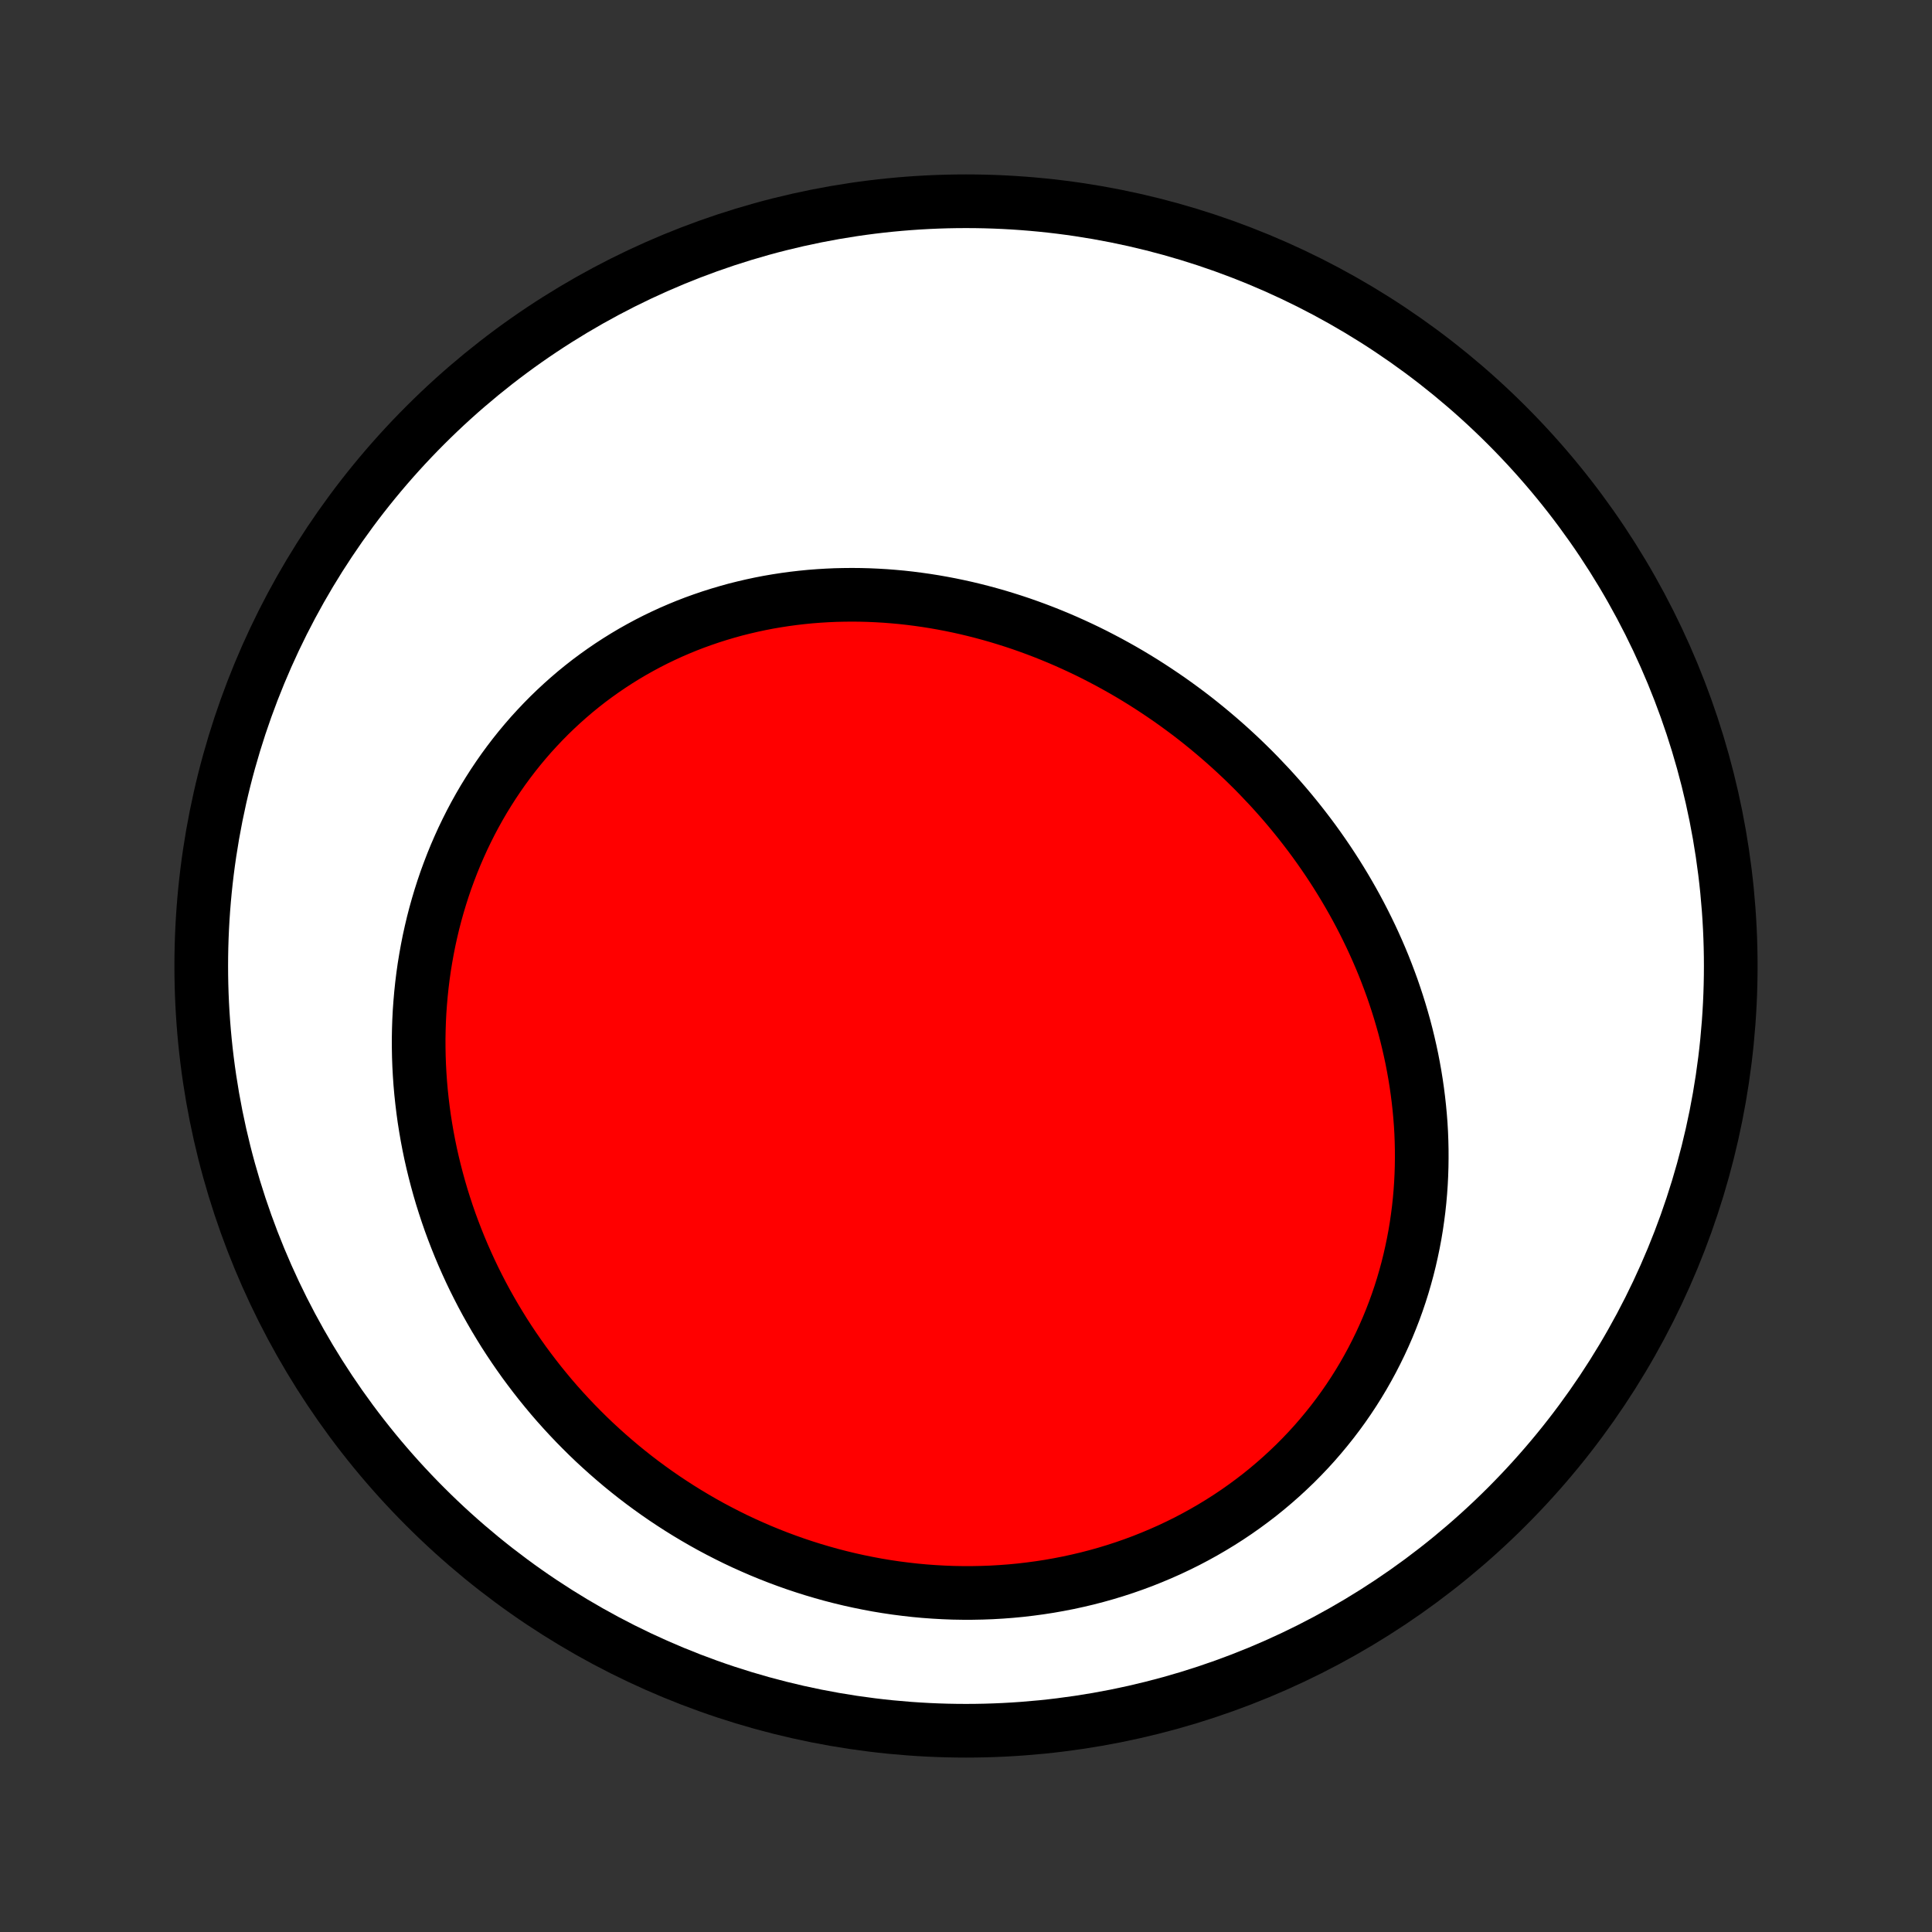 <?xml version="1.0" encoding="utf-8" standalone="no"?>
<!DOCTYPE svg PUBLIC "-//W3C//DTD SVG 1.1//EN"
  "http://www.w3.org/Graphics/SVG/1.1/DTD/svg11.dtd">
<!-- Created with matplotlib (http://matplotlib.org/) -->
<svg height="72pt" version="1.1" viewBox="0 0 72 72" width="72pt" xmlns="http://www.w3.org/2000/svg" xmlns:xlink="http://www.w3.org/1999/xlink">
 <rect x="0" y="0" width="72" height="72" fill="#333333" stroke="none"/>
 <defs>
  <style type="text/css">
*{stroke-linecap:butt;stroke-linejoin:round;}
  </style>
 </defs>
 <g id="figure_1">
  <g id="patch_1">
   <path d="
M0 72
L72 72
L72 0
L0 0
z
" style="fill:none;"/>
  </g>
  <g id="axes_1">
   <g id="PatchCollection_1">
    <defs>
     <path d="
M36 -7.5
C43.558 -7.5 50.808 -10.503 56.153 -15.848
C61.497 -21.192 64.5 -28.442 64.5 -36
C64.5 -43.558 61.497 -50.808 56.153 -56.153
C50.808 -61.497 43.558 -64.5 36 -64.5
C28.442 -64.5 21.192 -61.497 15.848 -56.153
C10.503 -50.808 7.5 -43.558 7.5 -36
C7.5 -28.442 10.503 -21.192 15.848 -15.848
C21.192 -10.503 28.442 -7.5 36 -7.5
z
" id="C0_0_a811fe30f3"/>
     <path d="
M46.91 -43.096
L46.706 -43.304
L46.498 -43.509
L46.289 -43.712
L46.077 -43.911
L45.862 -44.109
L45.645 -44.303
L45.425 -44.495
L45.203 -44.684
L44.978 -44.871
L44.751 -45.055
L44.522 -45.236
L44.29 -45.414
L44.055 -45.589
L43.819 -45.761
L43.58 -45.931
L43.338 -46.097
L43.094 -46.261
L42.848 -46.422
L42.6 -46.58
L42.35 -46.734
L42.097 -46.886
L41.842 -47.034
L41.584 -47.179
L41.325 -47.321
L41.063 -47.459
L40.8 -47.595
L40.534 -47.727
L40.266 -47.855
L39.996 -47.98
L39.724 -48.102
L39.45 -48.22
L39.174 -48.334
L38.896 -48.445
L38.616 -48.552
L38.334 -48.655
L38.05 -48.755
L37.765 -48.85
L37.478 -48.941
L37.189 -49.029
L36.898 -49.112
L36.606 -49.191
L36.312 -49.266
L36.017 -49.337
L35.72 -49.403
L35.421 -49.465
L35.121 -49.522
L34.82 -49.575
L34.518 -49.623
L34.215 -49.666
L33.91 -49.705
L33.604 -49.739
L33.297 -49.767
L32.99 -49.791
L32.681 -49.809
L32.372 -49.823
L32.062 -49.831
L31.752 -49.834
L31.441 -49.831
L31.13 -49.824
L30.818 -49.81
L30.506 -49.791
L30.195 -49.767
L29.883 -49.736
L29.571 -49.7
L29.26 -49.658
L28.949 -49.61
L28.639 -49.557
L28.329 -49.497
L28.02 -49.431
L27.712 -49.359
L27.404 -49.282
L27.099 -49.197
L26.794 -49.107
L26.491 -49.011
L26.189 -48.908
L25.889 -48.8
L25.591 -48.685
L25.294 -48.563
L25 -48.436
L24.709 -48.302
L24.419 -48.162
L24.133 -48.016
L23.849 -47.863
L23.568 -47.705
L23.29 -47.54
L23.015 -47.369
L22.743 -47.192
L22.475 -47.009
L22.21 -46.82
L21.949 -46.626
L21.692 -46.425
L21.439 -46.219
L21.191 -46.007
L20.946 -45.789
L20.706 -45.566
L20.47 -45.338
L20.239 -45.104
L20.013 -44.865
L19.791 -44.622
L19.575 -44.373
L19.363 -44.119
L19.157 -43.861
L18.956 -43.598
L18.76 -43.331
L18.57 -43.059
L18.385 -42.783
L18.206 -42.503
L18.032 -42.22
L17.864 -41.932
L17.702 -41.641
L17.546 -41.347
L17.396 -41.049
L17.251 -40.748
L17.113 -40.444
L16.98 -40.137
L16.854 -39.828
L16.734 -39.516
L16.619 -39.202
L16.511 -38.885
L16.409 -38.566
L16.313 -38.245
L16.223 -37.923
L16.139 -37.599
L16.062 -37.273
L15.99 -36.946
L15.925 -36.618
L15.866 -36.288
L15.812 -35.958
L15.765 -35.627
L15.724 -35.295
L15.689 -34.962
L15.66 -34.629
L15.636 -34.296
L15.619 -33.962
L15.608 -33.629
L15.602 -33.295
L15.603 -32.961
L15.609 -32.628
L15.621 -32.295
L15.639 -31.963
L15.662 -31.631
L15.691 -31.299
L15.726 -30.969
L15.766 -30.639
L15.811 -30.31
L15.863 -29.982
L15.919 -29.655
L15.981 -29.33
L16.048 -29.005
L16.121 -28.682
L16.199 -28.361
L16.282 -28.041
L16.37 -27.722
L16.463 -27.405
L16.562 -27.09
L16.665 -26.777
L16.773 -26.465
L16.887 -26.155
L17.005 -25.848
L17.128 -25.542
L17.256 -25.238
L17.389 -24.937
L17.526 -24.637
L17.668 -24.34
L17.815 -24.046
L17.966 -23.753
L18.122 -23.463
L18.283 -23.176
L18.448 -22.891
L18.618 -22.609
L18.791 -22.329
L18.97 -22.052
L19.153 -21.778
L19.34 -21.507
L19.531 -21.238
L19.727 -20.973
L19.927 -20.71
L20.131 -20.45
L20.339 -20.194
L20.551 -19.94
L20.767 -19.69
L20.988 -19.443
L21.213 -19.199
L21.441 -18.959
L21.674 -18.722
L21.91 -18.488
L22.15 -18.258
L22.395 -18.032
L22.643 -17.809
L22.895 -17.59
L23.15 -17.374
L23.409 -17.163
L23.672 -16.955
L23.939 -16.751
L24.209 -16.552
L24.483 -16.356
L24.761 -16.164
L25.042 -15.977
L25.326 -15.794
L25.614 -15.615
L25.905 -15.441
L26.199 -15.271
L26.497 -15.105
L26.798 -14.945
L27.102 -14.789
L27.409 -14.637
L27.719 -14.491
L28.033 -14.35
L28.349 -14.213
L28.668 -14.082
L28.989 -13.956
L29.314 -13.835
L29.641 -13.719
L29.971 -13.609
L30.303 -13.504
L30.638 -13.405
L30.974 -13.311
L31.314 -13.223
L31.655 -13.141
L31.998 -13.065
L32.343 -12.995
L32.69 -12.93
L33.039 -12.872
L33.389 -12.82
L33.741 -12.775
L34.094 -12.735
L34.448 -12.702
L34.804 -12.676
L35.16 -12.656
L35.517 -12.642
L35.875 -12.636
L36.234 -12.636
L36.593 -12.643
L36.952 -12.656
L37.311 -12.677
L37.669 -12.704
L38.028 -12.738
L38.386 -12.78
L38.744 -12.828
L39.101 -12.883
L39.457 -12.946
L39.812 -13.015
L40.165 -13.092
L40.517 -13.175
L40.867 -13.266
L41.216 -13.364
L41.562 -13.469
L41.906 -13.581
L42.247 -13.7
L42.586 -13.826
L42.922 -13.96
L43.255 -14.1
L43.584 -14.246
L43.91 -14.4
L44.233 -14.56
L44.551 -14.727
L44.866 -14.901
L45.176 -15.081
L45.482 -15.267
L45.784 -15.46
L46.081 -15.659
L46.372 -15.864
L46.659 -16.075
L46.941 -16.291
L47.217 -16.514
L47.487 -16.742
L47.752 -16.975
L48.011 -17.214
L48.265 -17.457
L48.512 -17.706
L48.753 -17.959
L48.988 -18.217
L49.216 -18.48
L49.438 -18.747
L49.654 -19.018
L49.863 -19.293
L50.065 -19.571
L50.26 -19.853
L50.449 -20.139
L50.631 -20.428
L50.806 -20.72
L50.974 -21.015
L51.135 -21.312
L51.289 -21.612
L51.437 -21.915
L51.577 -22.219
L51.711 -22.526
L51.837 -22.834
L51.957 -23.144
L52.07 -23.456
L52.176 -23.769
L52.275 -24.083
L52.367 -24.398
L52.453 -24.714
L52.532 -25.031
L52.604 -25.349
L52.67 -25.666
L52.73 -25.985
L52.783 -26.303
L52.829 -26.622
L52.87 -26.94
L52.904 -27.258
L52.932 -27.576
L52.954 -27.894
L52.97 -28.211
L52.98 -28.528
L52.984 -28.843
L52.983 -29.158
L52.976 -29.472
L52.964 -29.785
L52.946 -30.097
L52.922 -30.408
L52.893 -30.718
L52.859 -31.026
L52.82 -31.333
L52.776 -31.639
L52.727 -31.943
L52.673 -32.245
L52.615 -32.546
L52.551 -32.846
L52.483 -33.143
L52.411 -33.439
L52.334 -33.733
L52.252 -34.025
L52.166 -34.316
L52.076 -34.604
L51.982 -34.89
L51.884 -35.175
L51.781 -35.457
L51.675 -35.737
L51.565 -36.016
L51.451 -36.292
L51.333 -36.566
L51.211 -36.838
L51.086 -37.108
L50.957 -37.375
L50.825 -37.64
L50.689 -37.904
L50.55 -38.164
L50.407 -38.423
L50.261 -38.679
L50.112 -38.933
L49.959 -39.185
L49.804 -39.434
L49.645 -39.681
L49.483 -39.926
L49.318 -40.168
L49.15 -40.408
L48.979 -40.646
L48.805 -40.881
L48.628 -41.113
L48.448 -41.344
L48.266 -41.571
L48.08 -41.797
L47.892 -42.02
L47.701 -42.24
L47.507 -42.458
L47.311 -42.673
z
" id="C0_1_090949c629"/>
    </defs>
    <g clip-path="url(#p1bffca34e9)">
     <use style="fill:#ffffff;stroke:#000000;stroke-width:2.0;" x="0.0" xlink:href="#C0_0_a811fe30f3" y="72.0"/>
    </g>
    <g clip-path="url(#p1bffca34e9)">
     <use style="fill:#ff0000;stroke:#000000;stroke-width:2.0;" x="0.0" xlink:href="#C0_1_090949c629" y="72.0"/>
    </g>
   </g>
  </g>
 </g>
 <defs>
  <clipPath id="p1bffca34e9">
   <rect height="72.0" width="72.0" x="0.0" y="0.0"/>
  </clipPath>
 </defs>
</svg>

